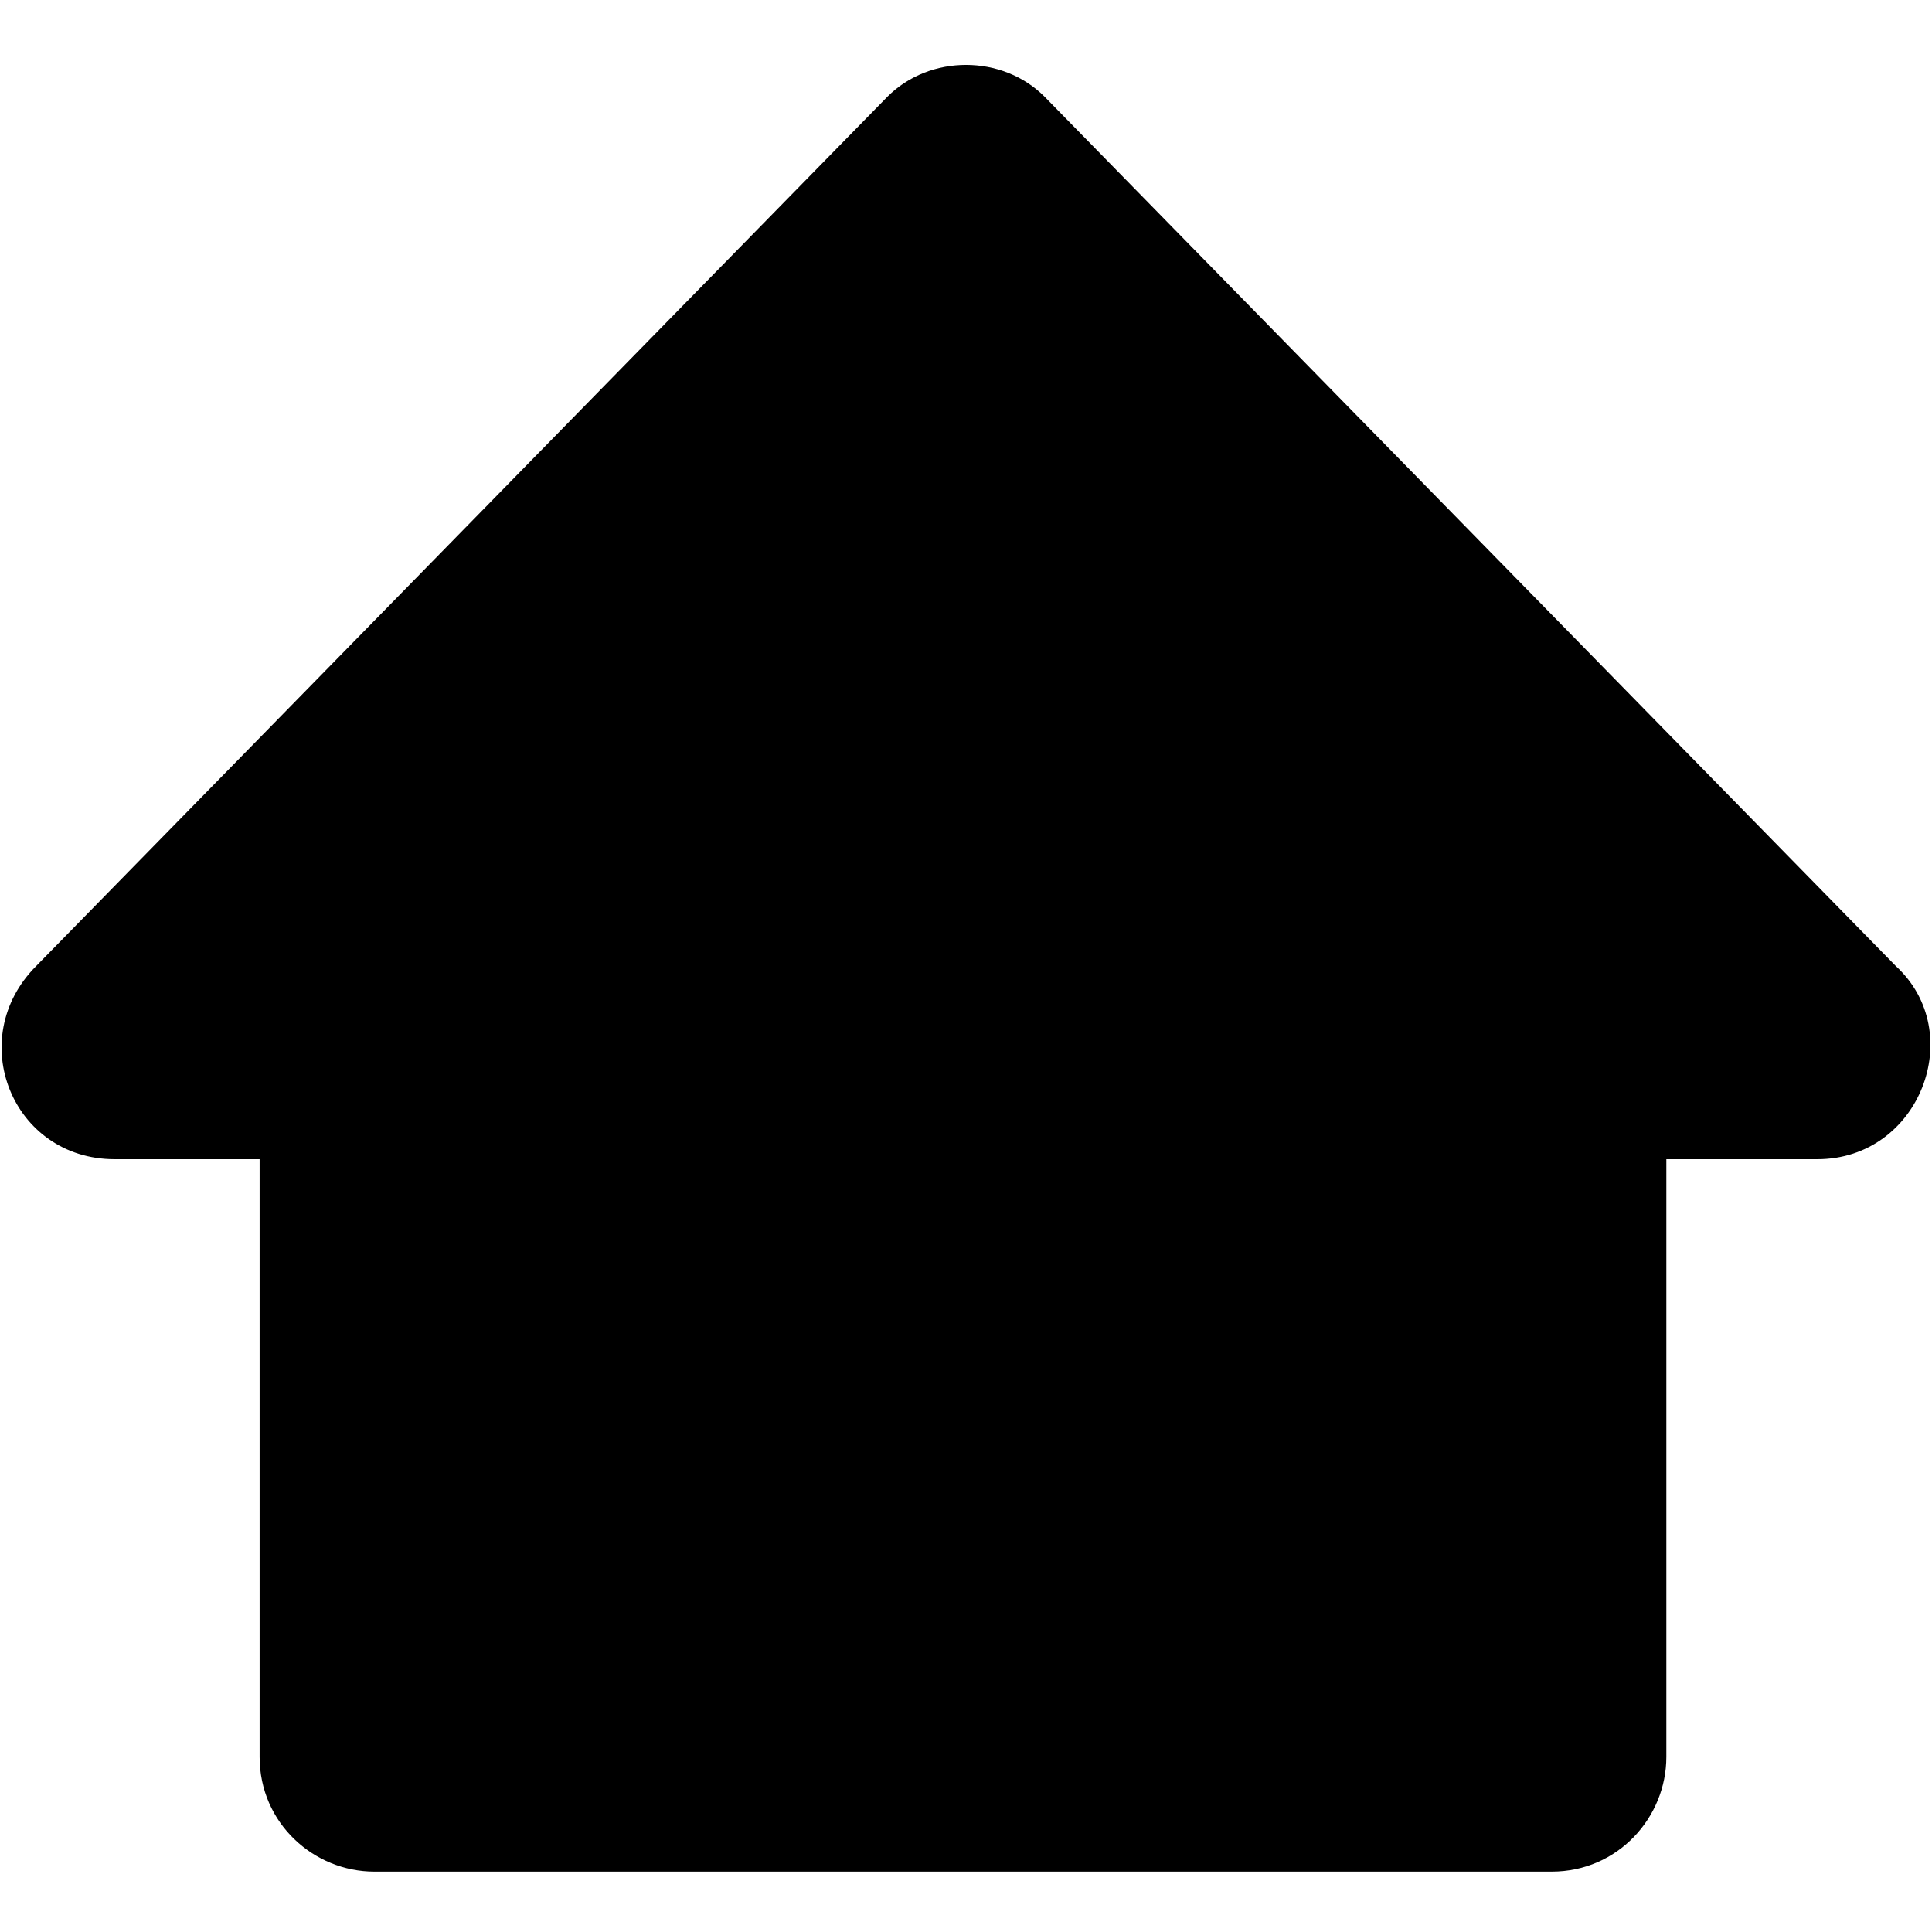 <svg version="1.1" id="Layer_1" xmlns="http://www.w3.org/2000/svg" xmlns:xlink="http://www.w3.org/1999/xlink" x="0px" y="0px"
	 viewBox="0 0 32 32" style="enable-background:new 0 0 32 32;" xml:space="preserve">
<path fill="#000" id="XMLID_11_" d="M30.1,19.2h-2.5v9.9c0,1-0.8,1.9-1.9,1.9H6.2c-1,0-1.9-0.8-1.9-1.9v-9.9H1.9c-1.7,0-2.5-2-1.3-3.2L14.7,1.6
	c0.7-0.7,1.9-0.7,2.6,0l14.1,14.4C32.6,17.1,31.8,19.2,30.1,19.2z"/>
</svg>
